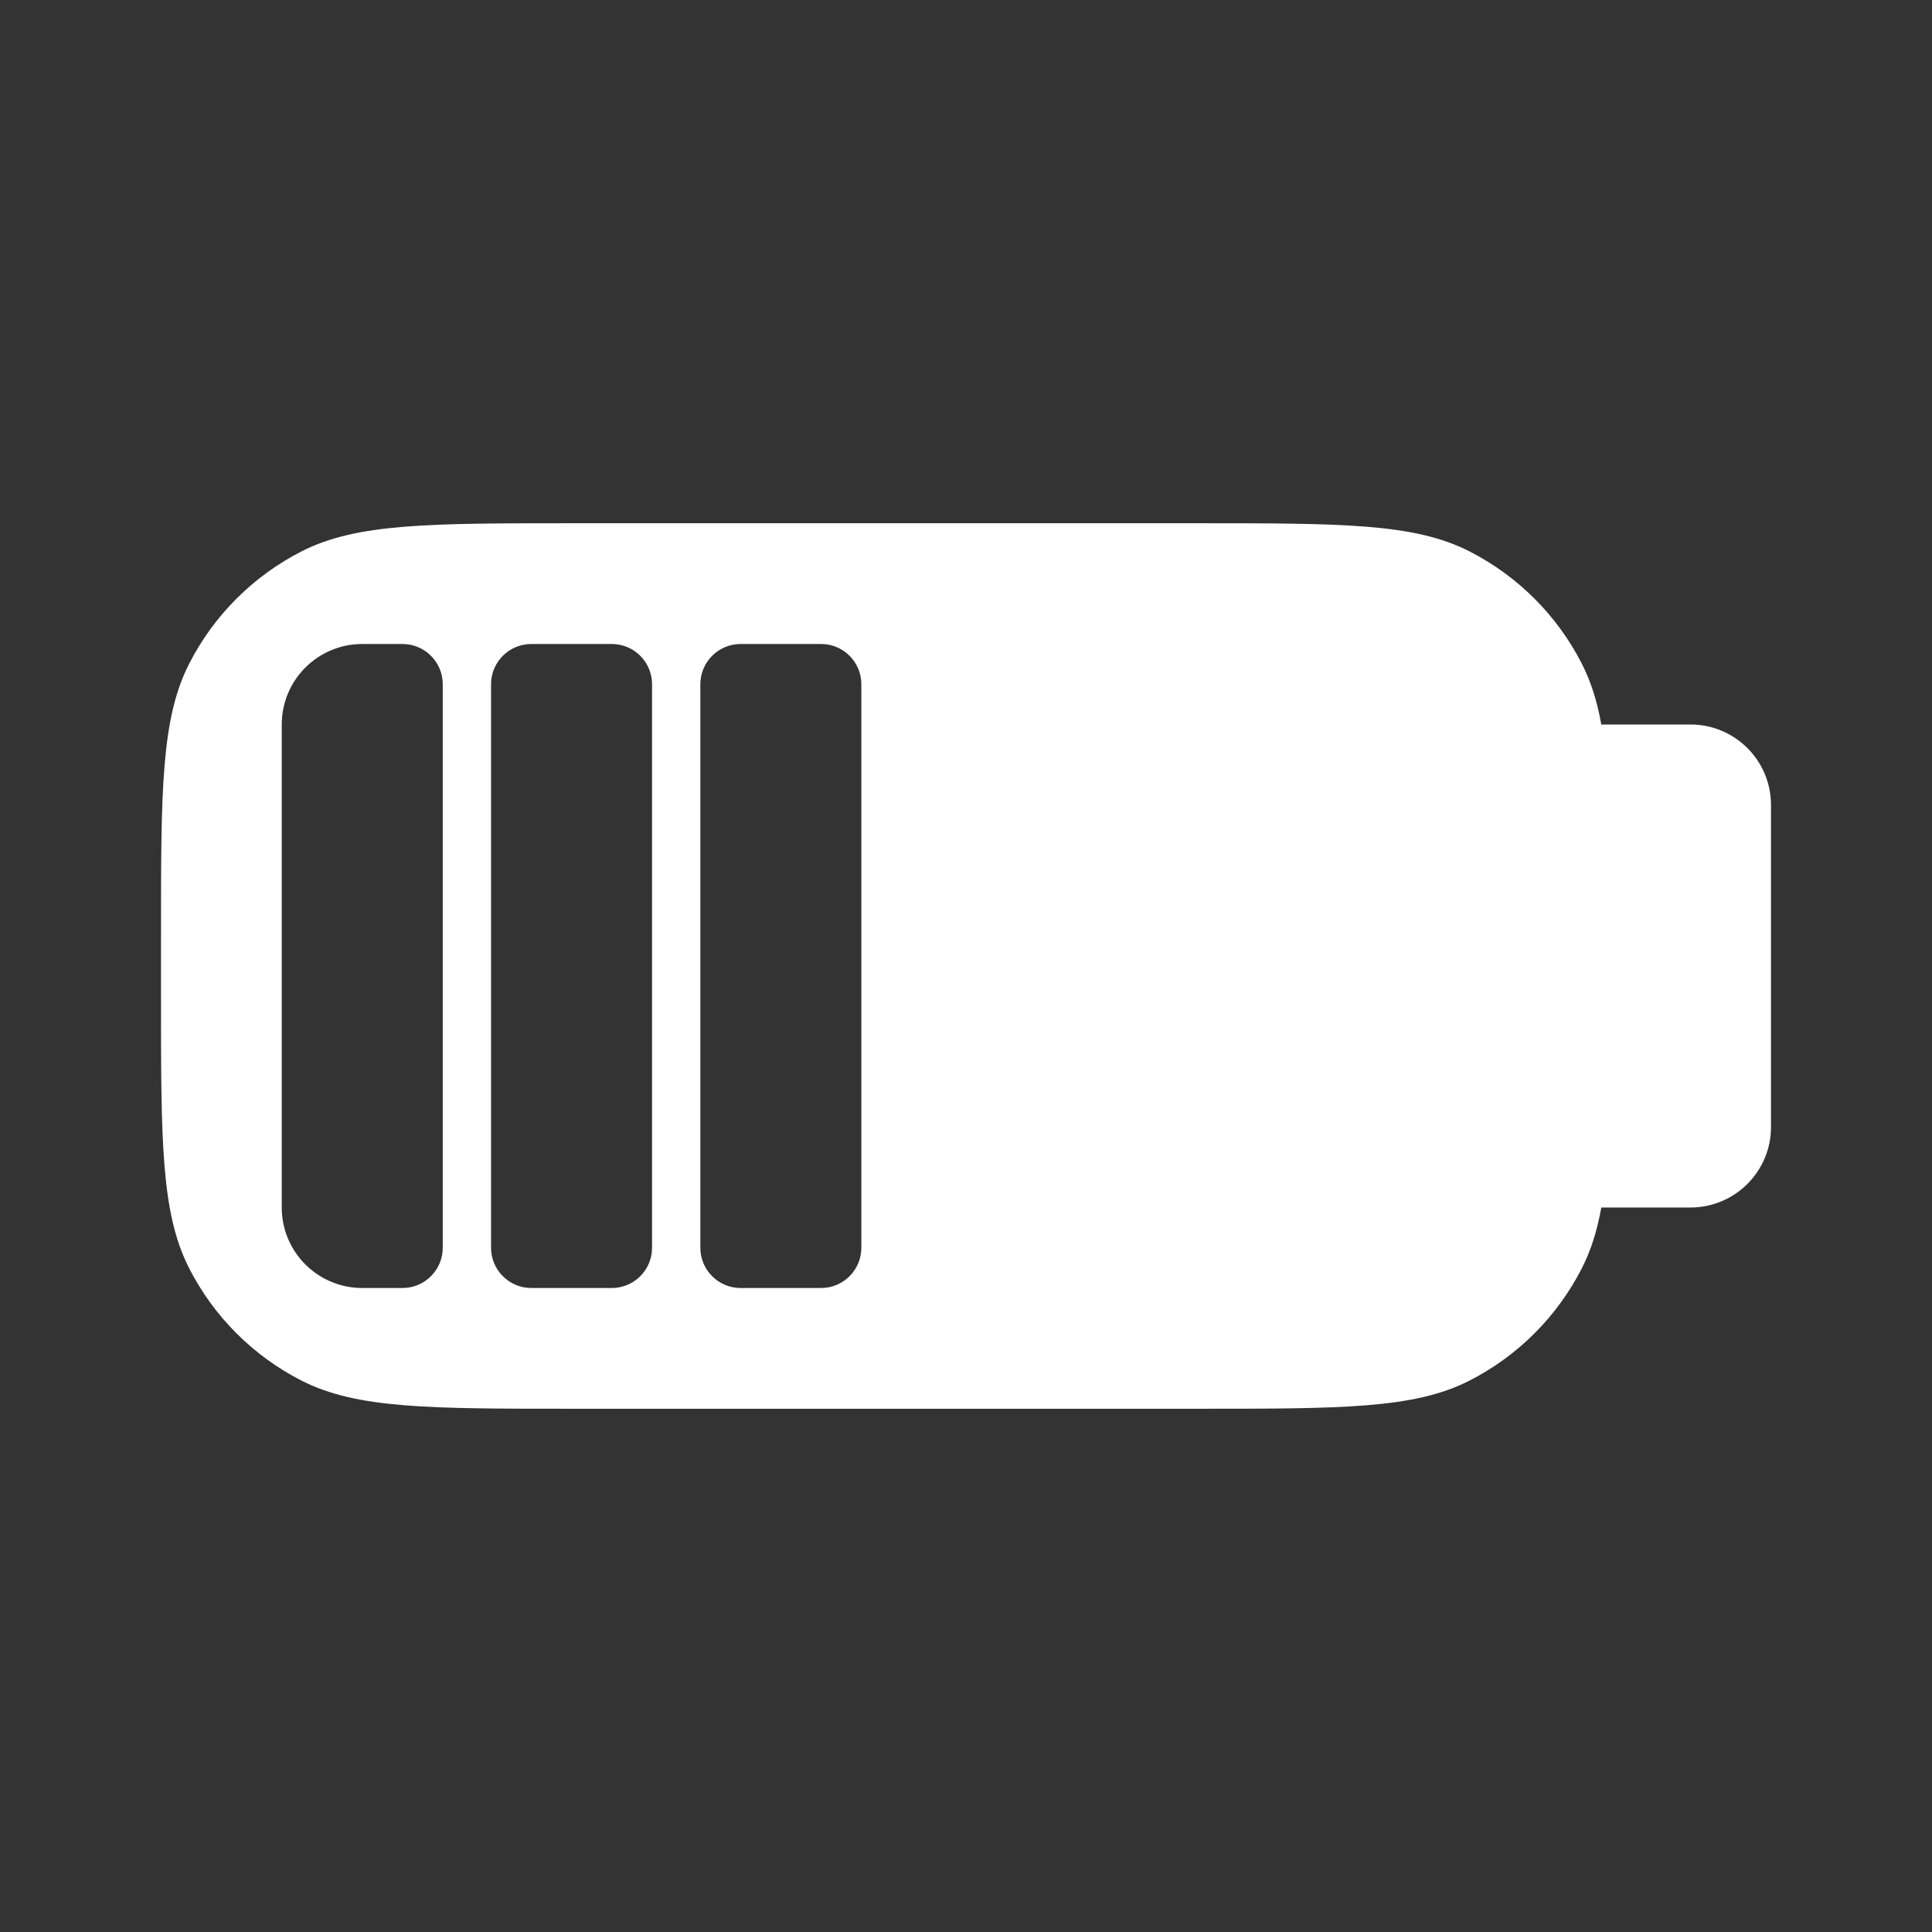 <svg width="36" height="36" viewBox="0 0 36 36" fill="none" xmlns="http://www.w3.org/2000/svg">
<rect x="0" y="0" width="36" height="36" fill="#333333" stroke="none"/>
<path fill-rule="evenodd" clip-rule="evenodd" d="M31.5 13.5C32.328 13.5 33 14.172 33 15V21C33 21.828 32.328 22.5 31.5 22.5H29.838C29.76 22.933 29.646 23.297 29.477 23.629C29.017 24.532 28.282 25.267 27.379 25.727C26.352 26.25 25.008 26.25 22.32 26.25H10.68C7.992 26.25 6.648 26.25 5.621 25.727C4.718 25.267 3.983 24.532 3.523 23.629C3 22.602 3 21.258 3 18.57V17.43C3 14.742 3 13.398 3.523 12.371C3.983 11.468 4.718 10.733 5.621 10.273C6.648 9.75 7.992 9.75 10.68 9.75H22.32C25.008 9.75 26.352 9.75 27.379 10.273C28.282 10.733 29.017 11.468 29.477 12.371C29.646 12.703 29.76 13.067 29.838 13.5H31.5ZM6.75 12C5.922 12 5.25 12.672 5.25 13.5V22.5C5.25 23.328 5.922 24 6.75 24H7.5C7.914 24 8.25 23.664 8.25 23.25V12.75C8.25 12.336 7.914 12 7.5 12H6.75ZM9.15 12.75C9.15 12.336 9.486 12 9.9 12H11.4C11.815 12 12.15 12.336 12.15 12.75V23.25C12.15 23.664 11.815 24 11.4 24H9.9C9.486 24 9.15 23.664 9.15 23.25V12.75ZM13.8 12C13.386 12 13.05 12.336 13.05 12.75V23.25C13.05 23.664 13.386 24 13.8 24H15.3C15.714 24 16.05 23.664 16.05 23.25V12.75C16.05 12.336 15.714 12 15.3 12H13.8Z" fill="white"/>
</svg>
